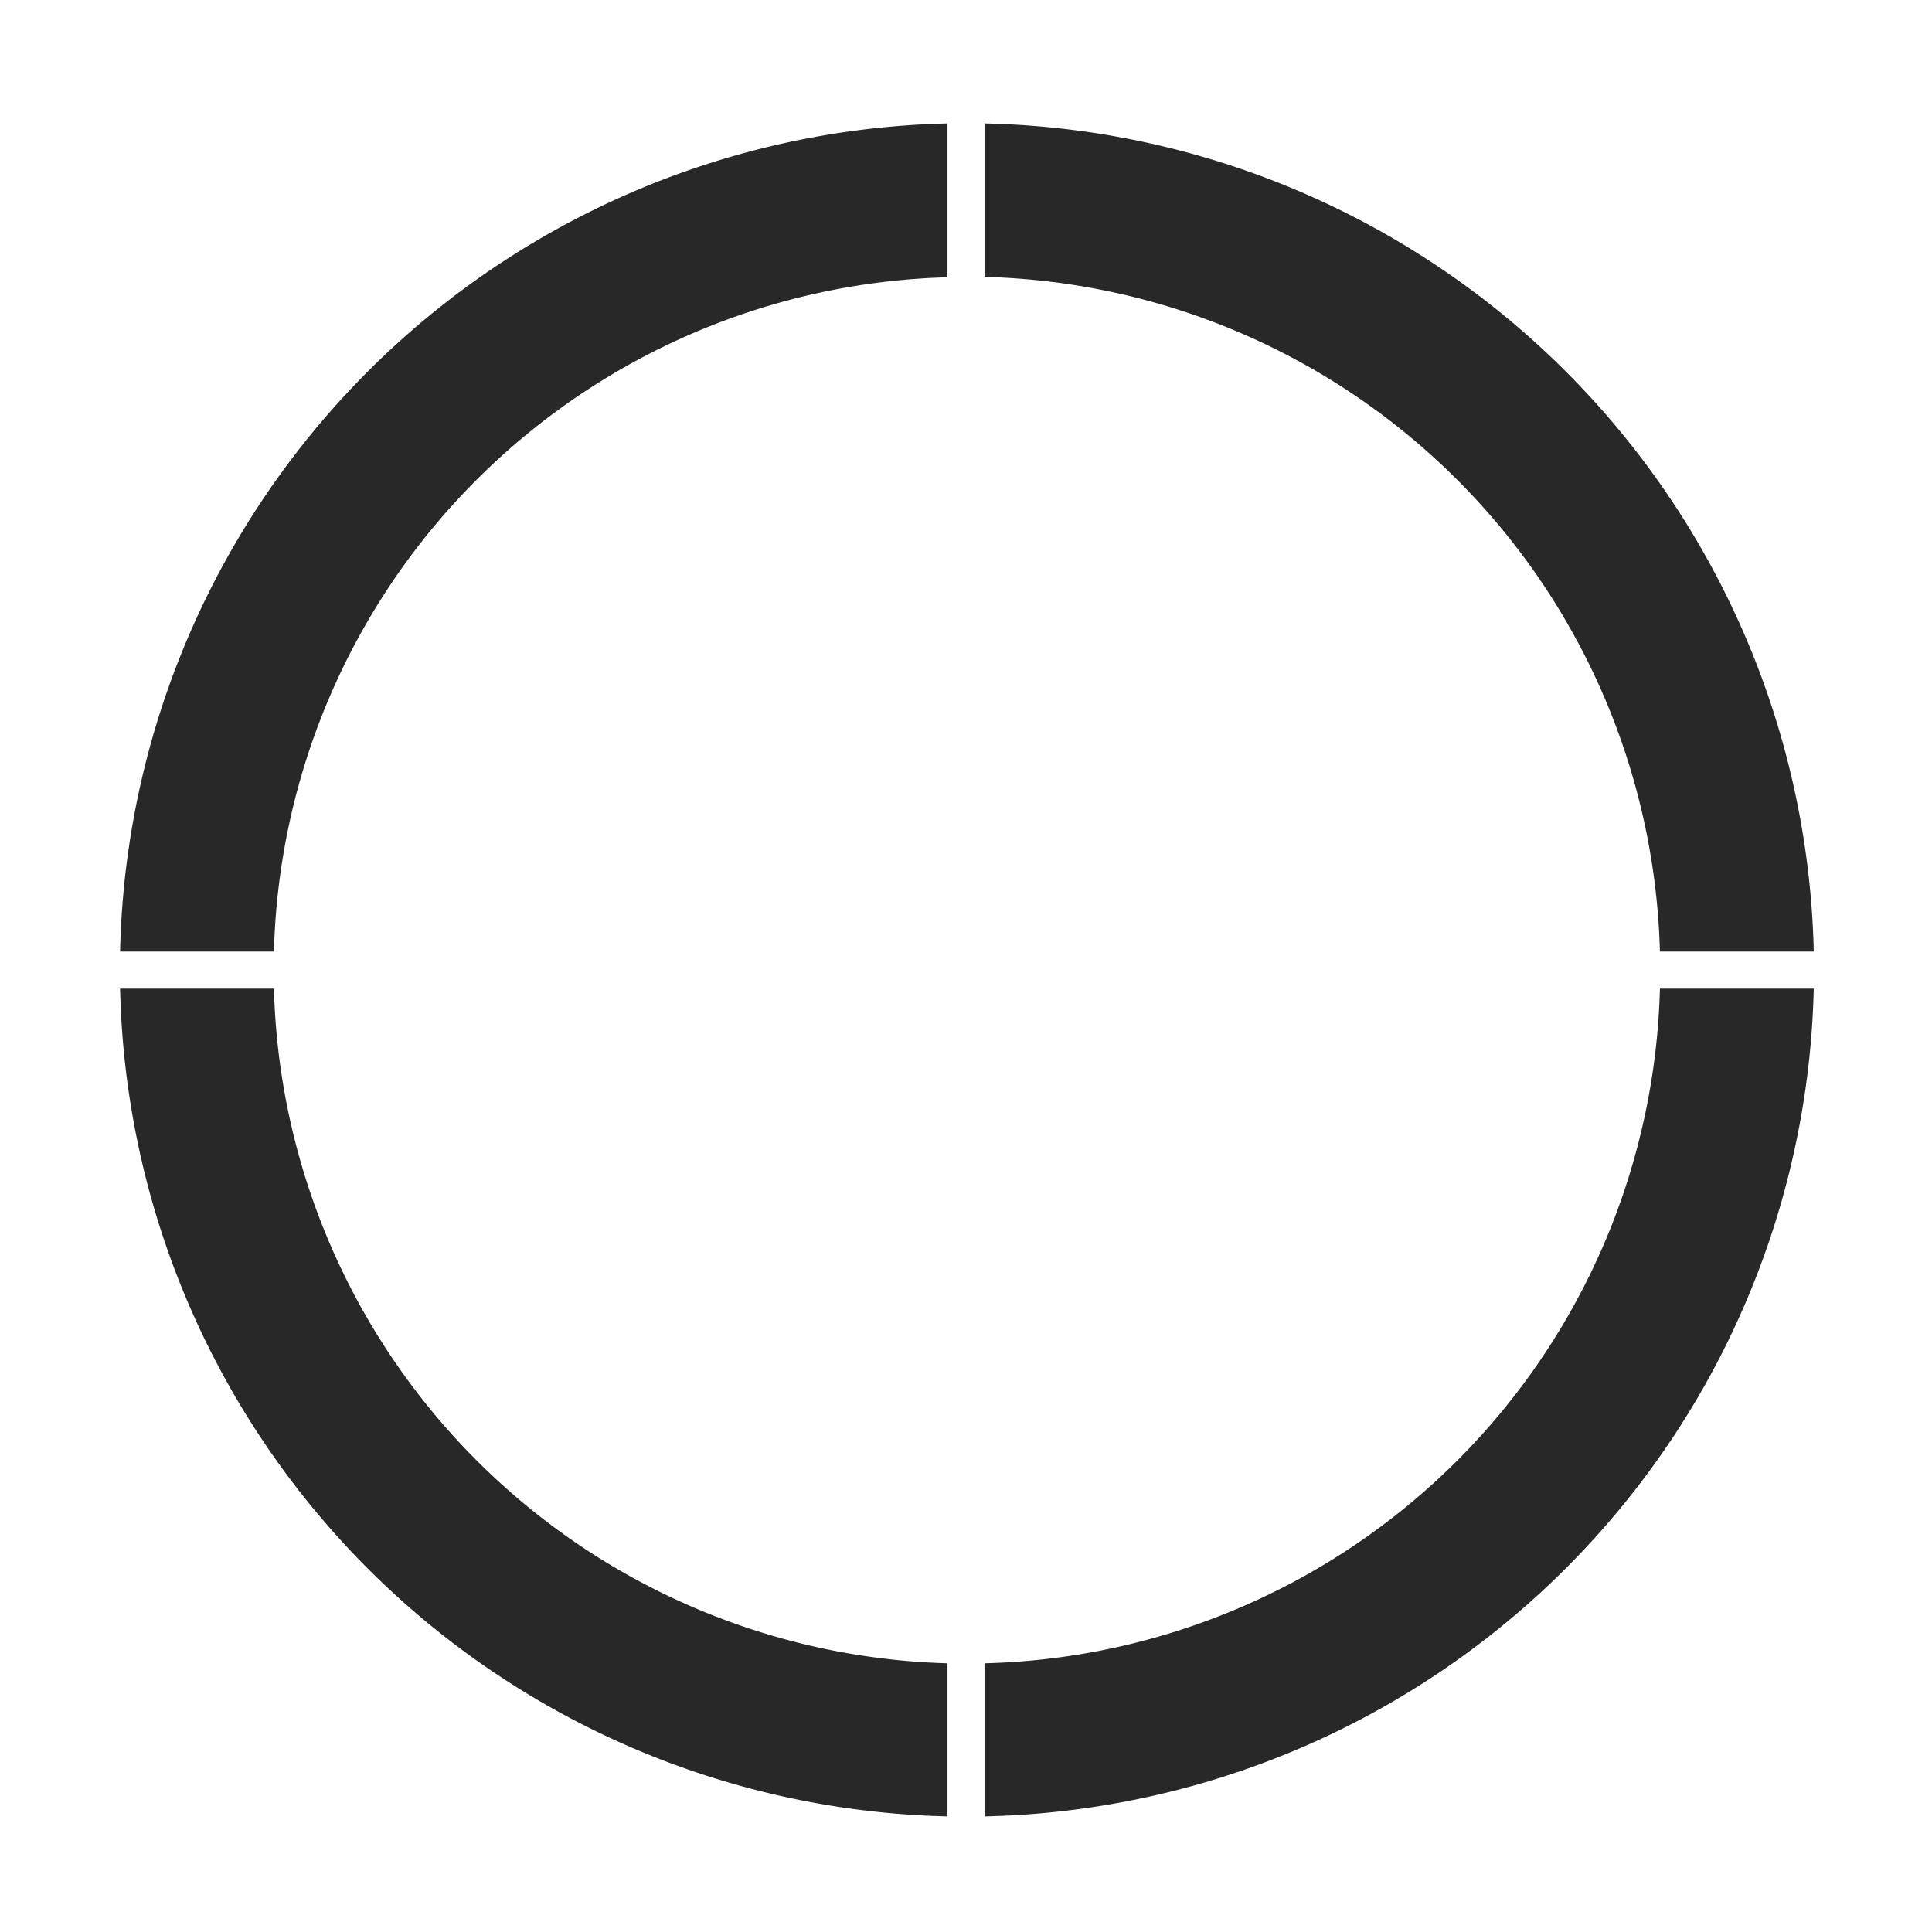 <svg id="Layer_1" data-name="Layer 1" xmlns="http://www.w3.org/2000/svg" width="52.12" height="51.85" viewBox="0 0 52.12 51.85">
  <defs>
    <style>
      .cls-1 {
        fill: #282828;
      }
    </style>
  </defs>
  <g id="new_nav" data-name="new nav">
    <path class="cls-1" d="M25.56,7.48V3.33A22.85,22.85,0,0,0,3.24,25.67H7.39A18.68,18.68,0,0,1,25.56,7.48Z"/>
    <path class="cls-1" d="M25.56,49V44.87A18.7,18.7,0,0,1,7.39,26.67H3.24A22.84,22.84,0,0,0,25.56,49Z"/>
    <path class="cls-1" d="M26.56,44.87V49A22.86,22.86,0,0,0,48.93,26.67H44.78A18.69,18.69,0,0,1,26.56,44.87Z"/>
    <path class="cls-1" d="M26.56,3.33V7.47a18.7,18.7,0,0,1,18.22,18.2h4.15A22.86,22.86,0,0,0,26.56,3.33Z"/>
  </g>
</svg>
